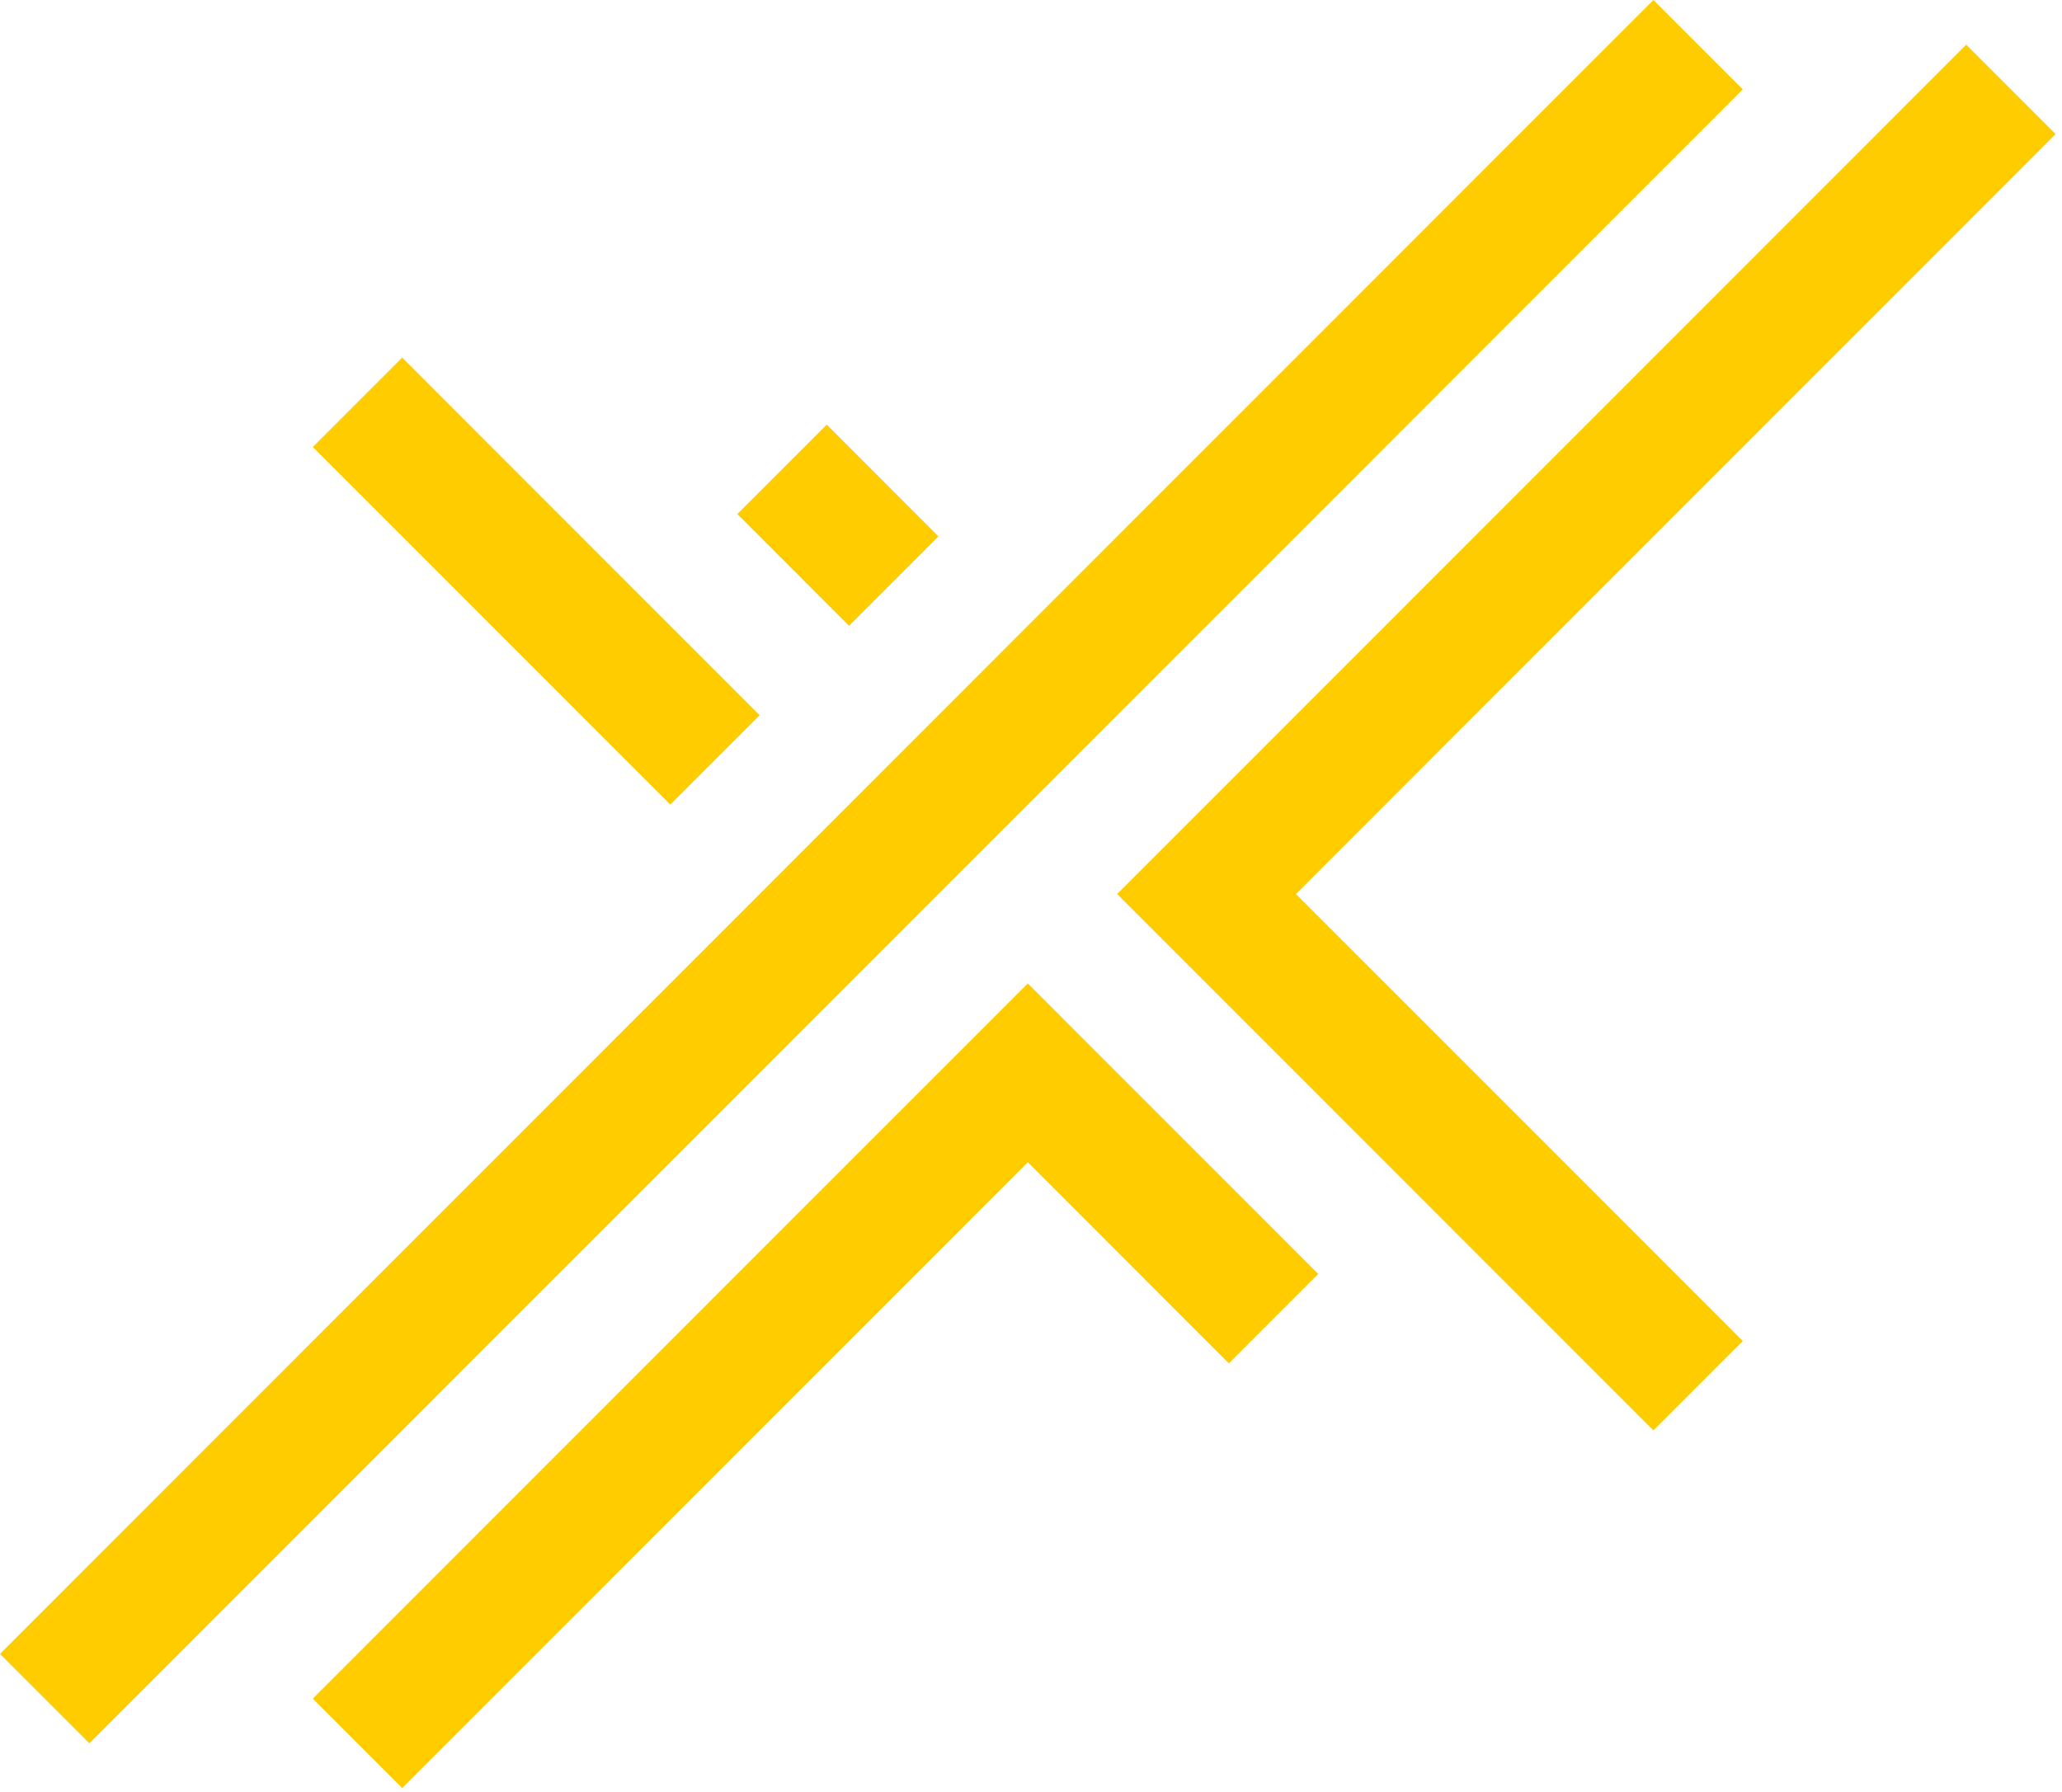 <svg width="214" height="186" viewBox="0 0 214 186" fill="none" xmlns="http://www.w3.org/2000/svg">
<g id="Union">
<path d="M41.739 37.119L32.464 46.399L69.566 83.518L78.841 74.239L41.739 37.119Z" fill="#FFCC00"/>
<path d="M85.798 44.079L76.522 53.359L88.117 64.959L97.392 55.679L85.798 44.079Z" fill="#FFCC00"/>
<path d="M125.219 102.078L171.596 148.477L180.871 139.197L134.494 92.798L213.335 13.92L204.06 4.64L125.219 83.518L115.943 92.798L125.219 102.078Z" fill="#FFCC00"/>
<path d="M97.392 111.358L32.464 176.317L41.739 185.596L106.668 120.638L127.537 141.517L136.813 132.238L115.943 111.358L106.668 102.078L97.392 111.358Z" fill="#FFCC00"/>
<path d="M9.275 180.957L0 171.677L97.392 74.239L106.668 64.959L171.596 0L180.871 9.28L115.943 74.239L106.668 83.518L9.275 180.957Z" fill="#FFCC00"/>
</g>
</svg>
